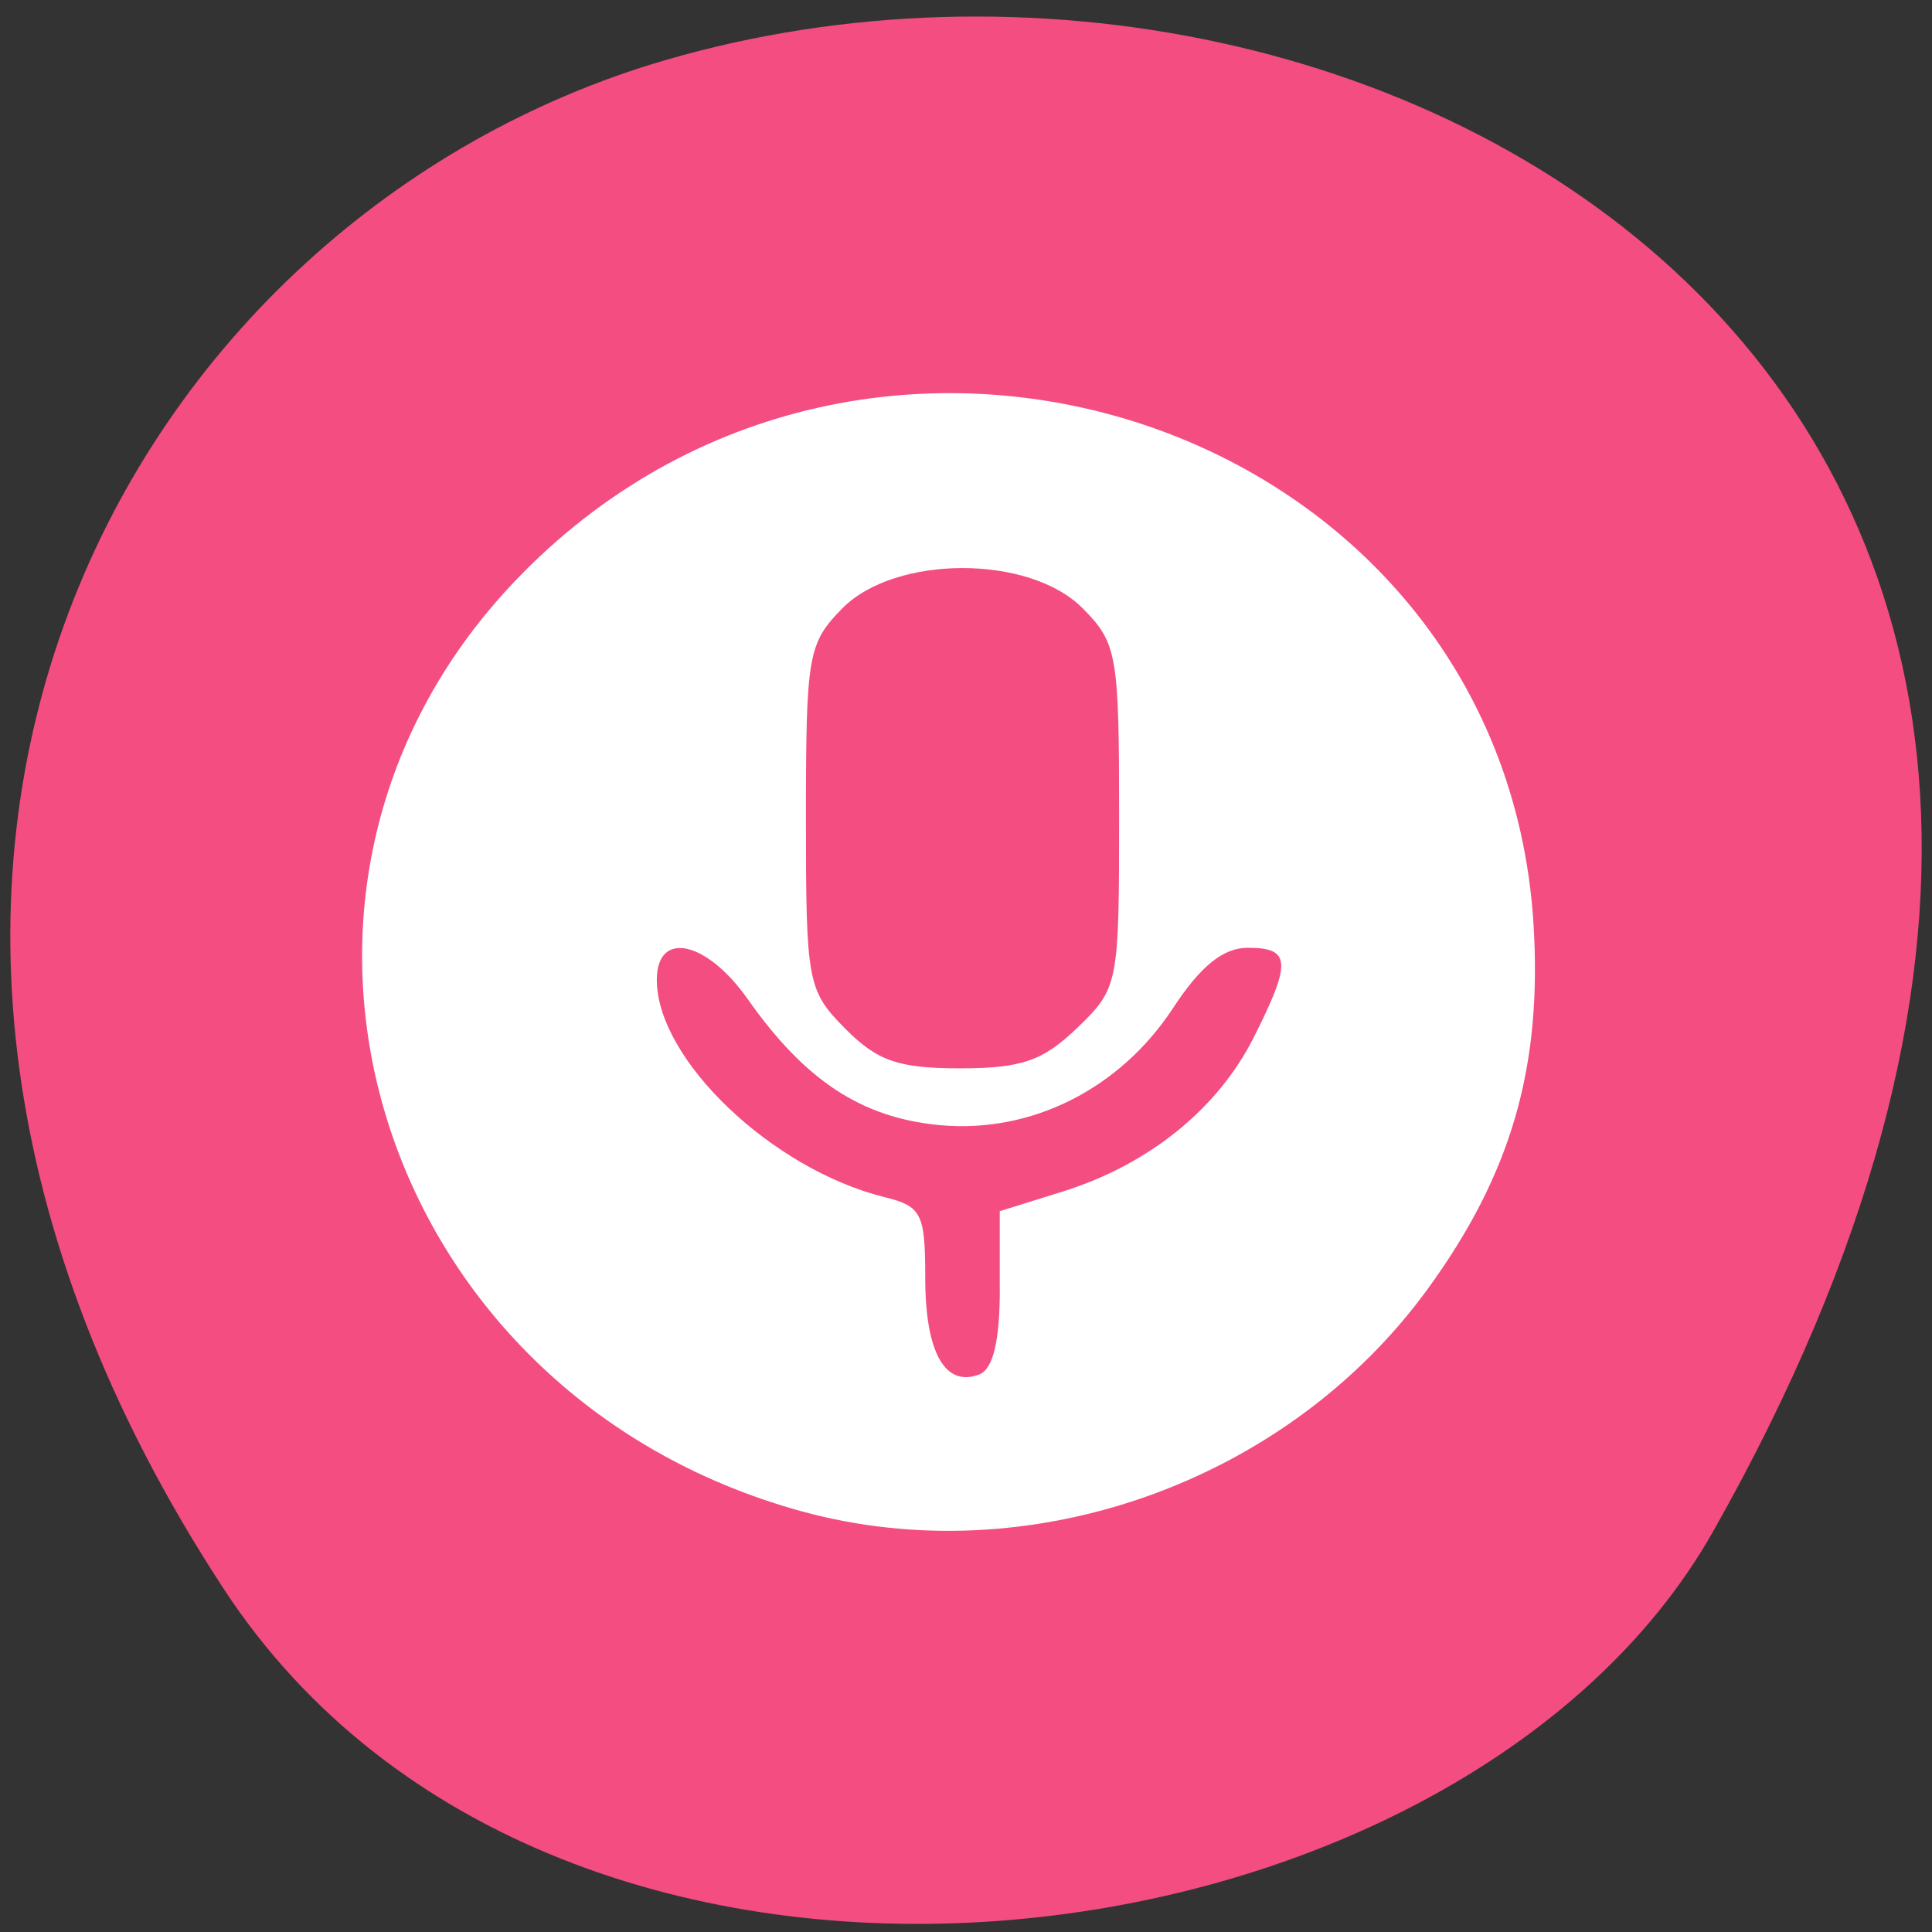 <svg xmlns="http://www.w3.org/2000/svg" viewBox="0 0 32 32"><rect x="0" y="0" width="32" height="32" fill="#333333" stroke="none"/><path d="m 3.703 26.313 c -7.789 -11.902 -1.504 -22.746 7.313 -25.316 c 11.863 -3.461 27.965 5.633 17.355 24.375 c -4.219 7.449 -19.12 9.422 -24.668 0.941" fill="#f44d81"/><path d="m 13.27 25.03 c -7.07 -1.949 -9.641 -10.238 -4.758 -15.387 c 5.855 -6.172 16.355 -2.66 16.887 5.645 c 0.148 2.379 -0.363 4.156 -1.758 6.07 c -2.336 3.203 -6.594 4.711 -10.371 3.672 m 3.289 -3.684 v -1.285 l 1.051 -0.328 c 1.418 -0.445 2.559 -1.367 3.152 -2.543 c 0.633 -1.254 0.621 -1.492 -0.094 -1.492 c -0.406 0 -0.781 0.301 -1.234 0.992 c -0.883 1.352 -2.363 2.09 -3.879 1.945 c -1.289 -0.125 -2.219 -0.738 -3.164 -2.078 c -0.688 -0.98 -1.512 -1.156 -1.512 -0.328 c 0 1.316 1.902 3.133 3.766 3.598 c 0.621 0.152 0.68 0.27 0.68 1.34 c 0 1.234 0.328 1.816 0.895 1.598 c 0.23 -0.09 0.34 -0.555 0.34 -1.418 m 1.285 -4.324 c 0.68 -0.656 0.691 -0.723 0.691 -3.504 c 0 -2.676 -0.031 -2.867 -0.605 -3.445 c -0.879 -0.887 -3.098 -0.887 -3.977 0 c -0.57 0.578 -0.605 0.77 -0.605 3.457 c 0 2.746 0.023 2.871 0.652 3.508 c 0.531 0.535 0.879 0.656 1.902 0.656 c 1.02 0 1.375 -0.125 1.941 -0.672" fill="#fff"/></svg>